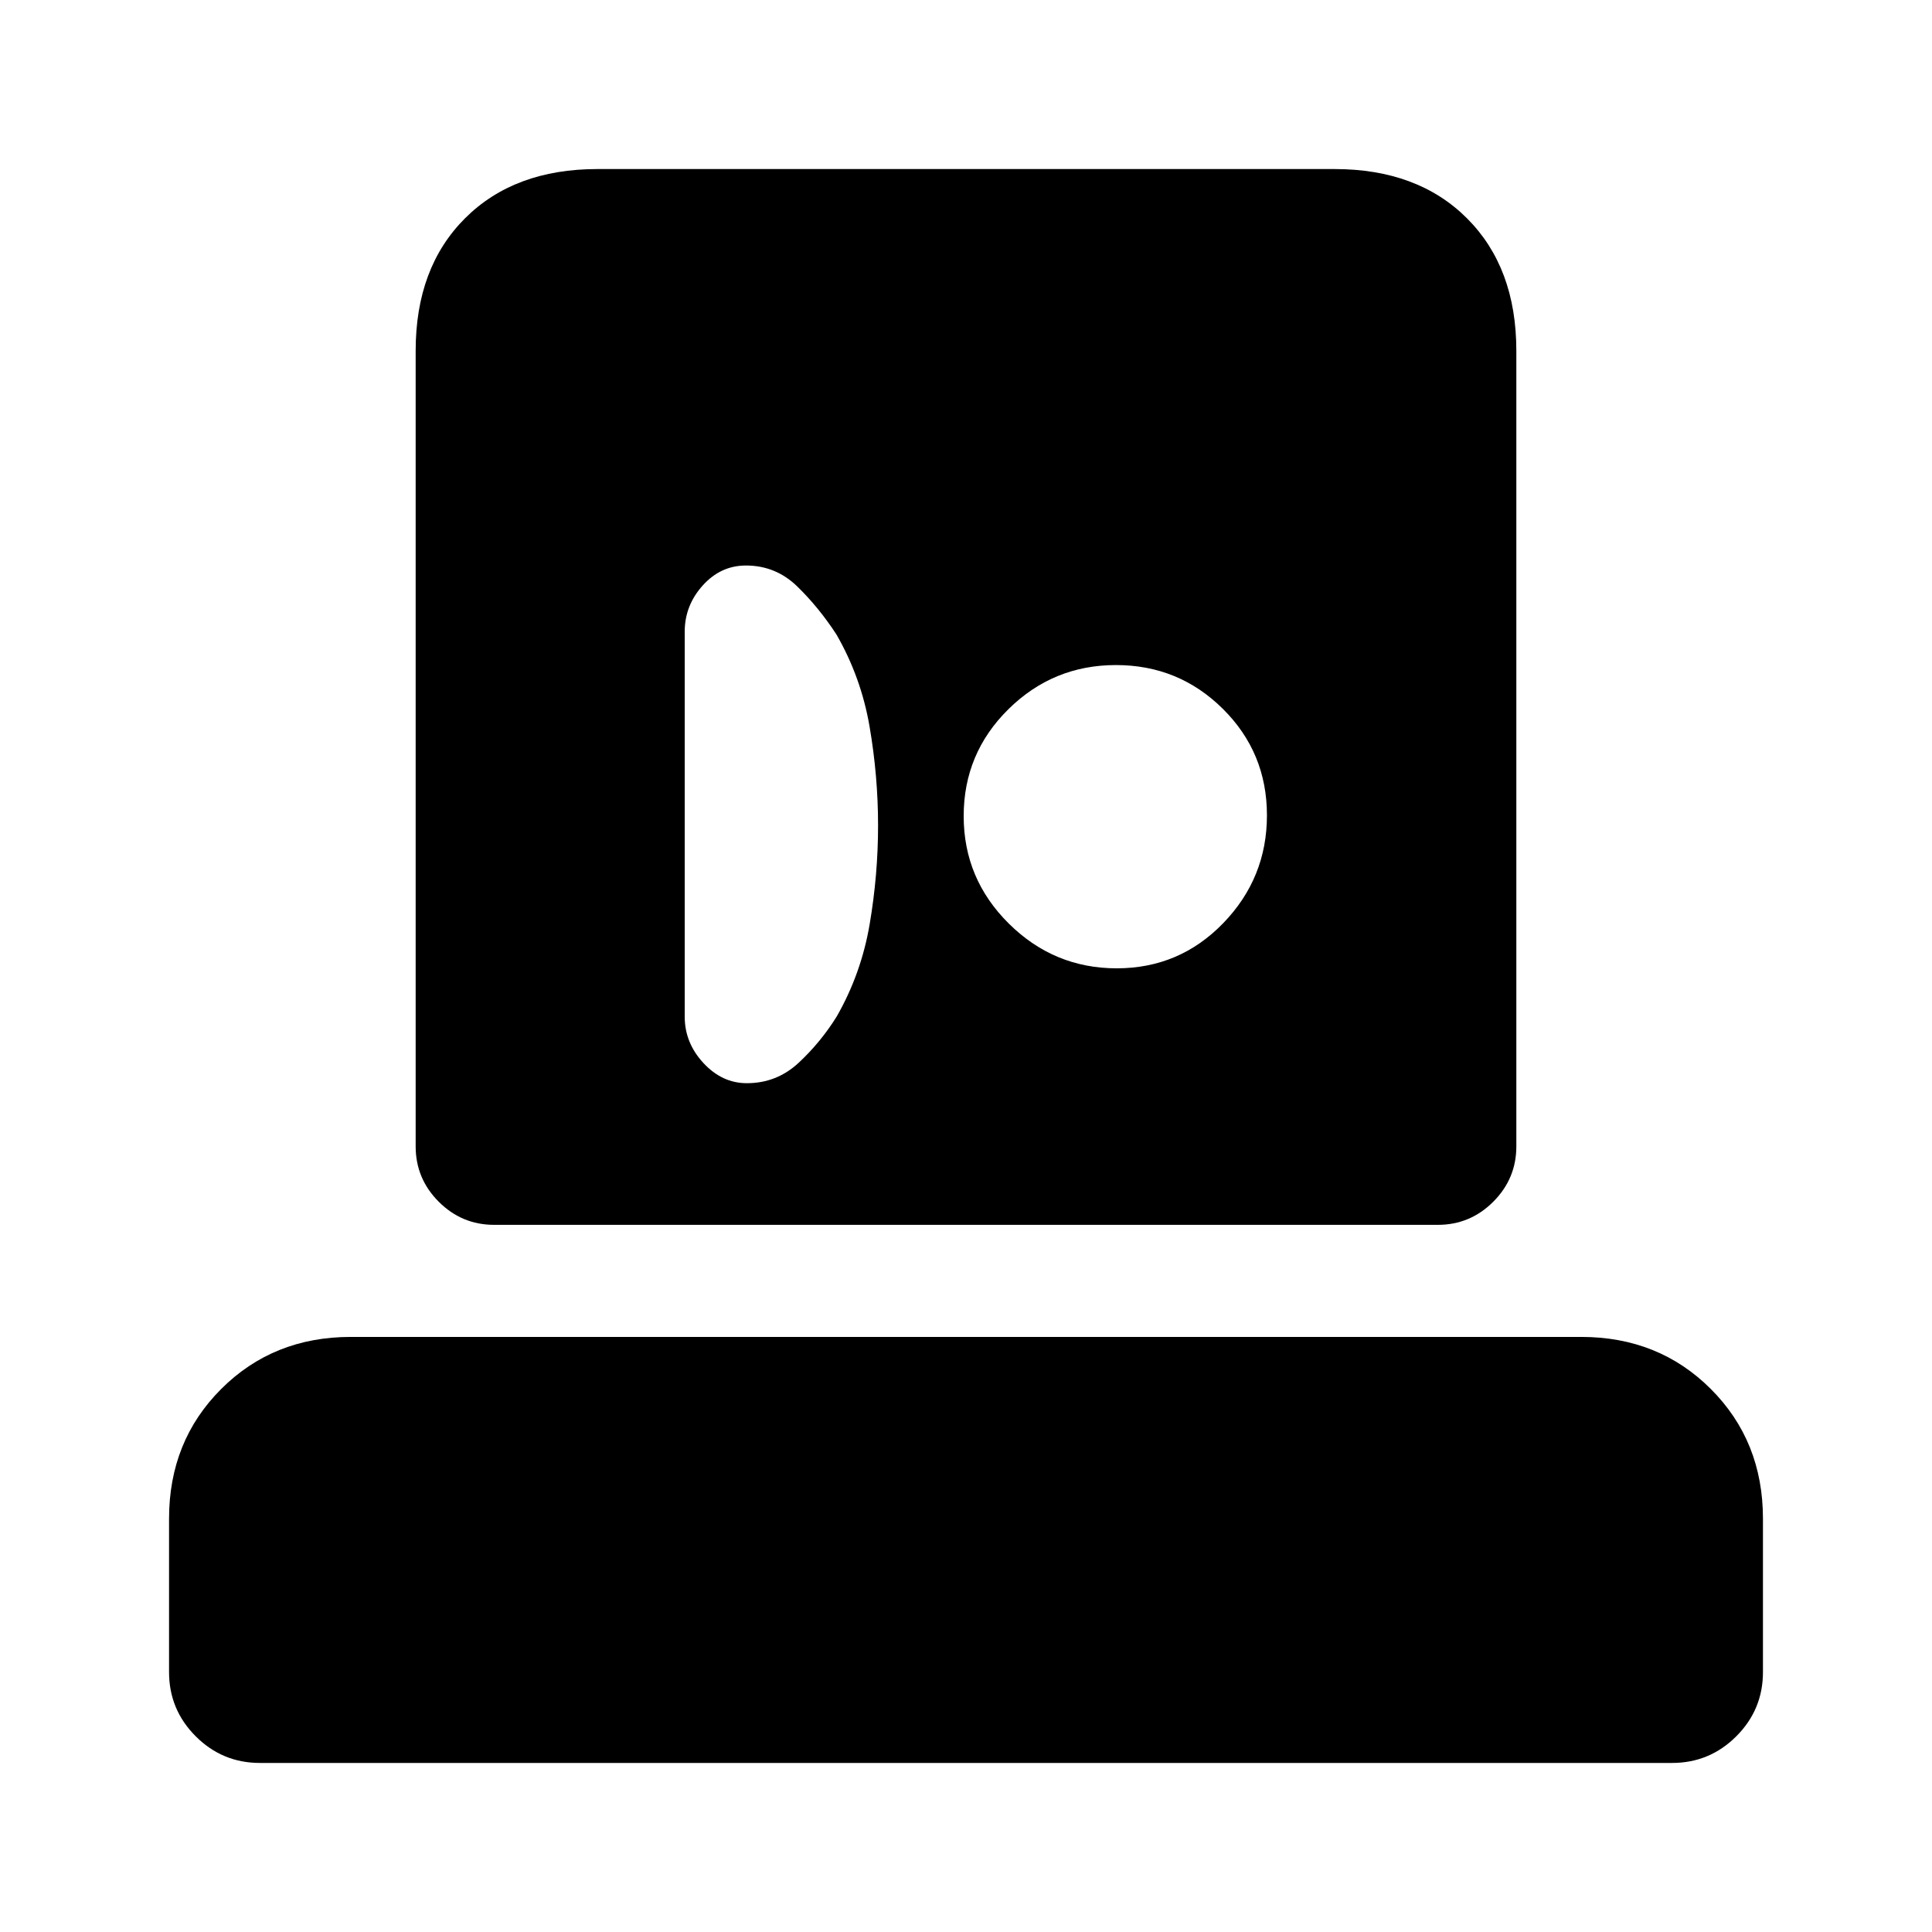 <svg xmlns="http://www.w3.org/2000/svg" height="20" viewBox="0 -960 960 960" width="20"><path d="M129.155-84.001q-18.665 0-31.91-13.245-13.244-13.244-13.244-31.909v-76.229q0-38.527 25.891-64.417 25.89-25.89 64.417-25.89h611.382q38.527 0 64.417 25.89 25.891 25.89 25.891 64.417v76.229q0 18.665-13.245 31.91-13.244 13.244-31.909 13.244h-701.69Zm116.384-267.383q-16.05 0-27.525-11.475-11.474-11.475-11.474-27.525v-395.307q0-41.308 24.499-65.808 24.5-24.5 65.808-24.5h366.306q41.308 0 65.808 24.5 24.499 24.5 24.499 65.808v395.307q0 16.05-11.474 27.525-11.475 11.475-27.525 11.475H245.539Zm125.578-70.386q14.883 0 25.82-10.219 10.938-10.219 18.832-22.935 12.171-21.273 16.354-45.82 4.184-24.547 4.184-49.094 0-24.546-4.216-49.092t-16.48-45.819q-8.798-13.486-19.482-23.868-10.684-10.382-25.464-10.382-12.588 0-21.511 9.945-8.923 9.946-8.923 22.978v191.233q0 12.996 9.281 23.035 9.281 10.038 21.605 10.038Zm183.777-57.077q31.182 0 52.913-22.433 21.73-22.432 21.73-53.614t-21.932-52.913q-21.933-21.73-53.115-21.73-31.182 0-53.413 21.932-22.23 21.933-22.23 53.115 0 31.182 22.433 53.413 22.432 22.23 53.614 22.23Z"/></svg>